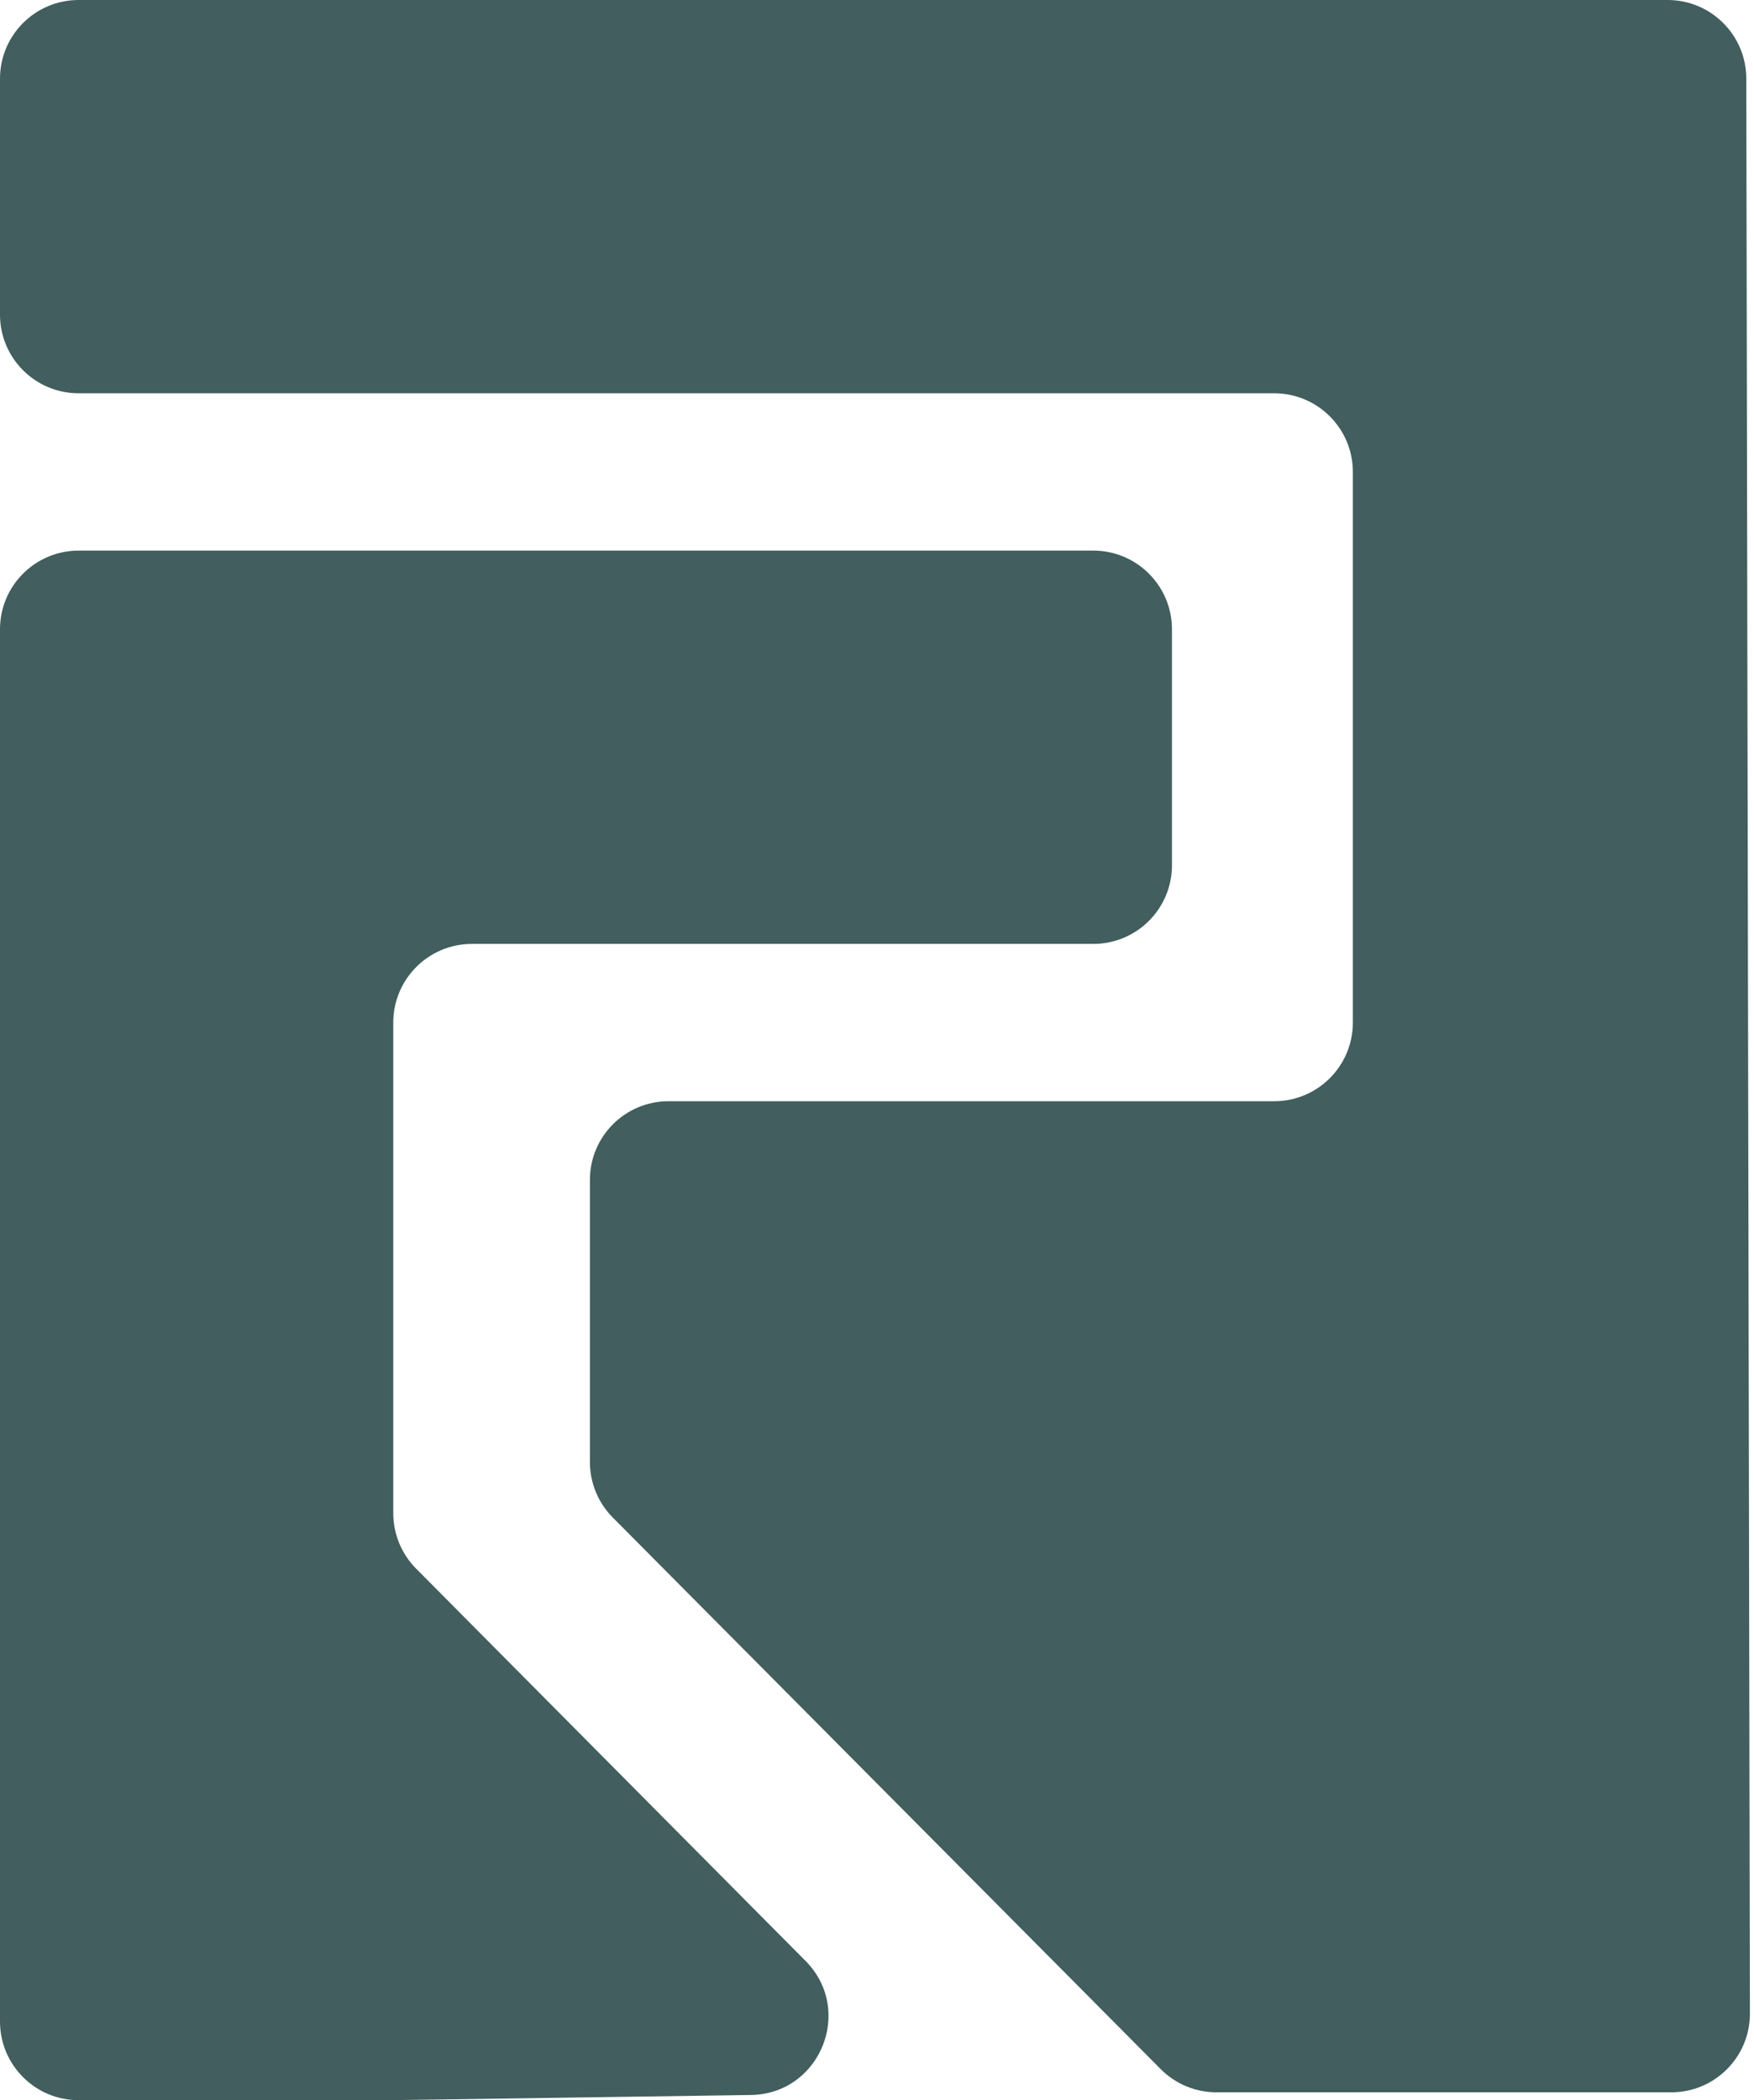<svg width="223" height="267" viewBox="0 0 223 267" fill="none" xmlns="http://www.w3.org/2000/svg">
<path d="M95.462 266.339L49.5 267H10C4.477 267 0 262.523 0 257V80C0 74.477 4.477 70 10 70H139C144.523 70 149 74.477 149 80V110C149 115.523 144.523 120 139 120H60C54.477 120 50 124.477 50 130V192.379C50 195.019 51.044 197.551 52.904 199.424L102.414 249.294C108.63 255.555 104.283 266.212 95.462 266.339Z" fill="#425E5E"/>
<path d="M6.10352e-05 40V10C6.10352e-05 4.477 4.477 0 10 0H212.019C217.534 0 222.008 4.466 222.019 9.981L222.481 255.981C222.492 261.511 218.011 266 212.481 266H154.662C151.998 266 149.444 264.937 147.567 263.048L77.906 192.925C76.045 191.051 75 188.518 75 185.877V150C75 144.477 79.477 140 85 140H162C167.523 140 172 135.523 172 130V60C172 54.477 167.523 50 162 50H10C4.477 50 6.10352e-05 45.523 6.10352e-05 40Z" fill="#425E5E"/>
</svg>
